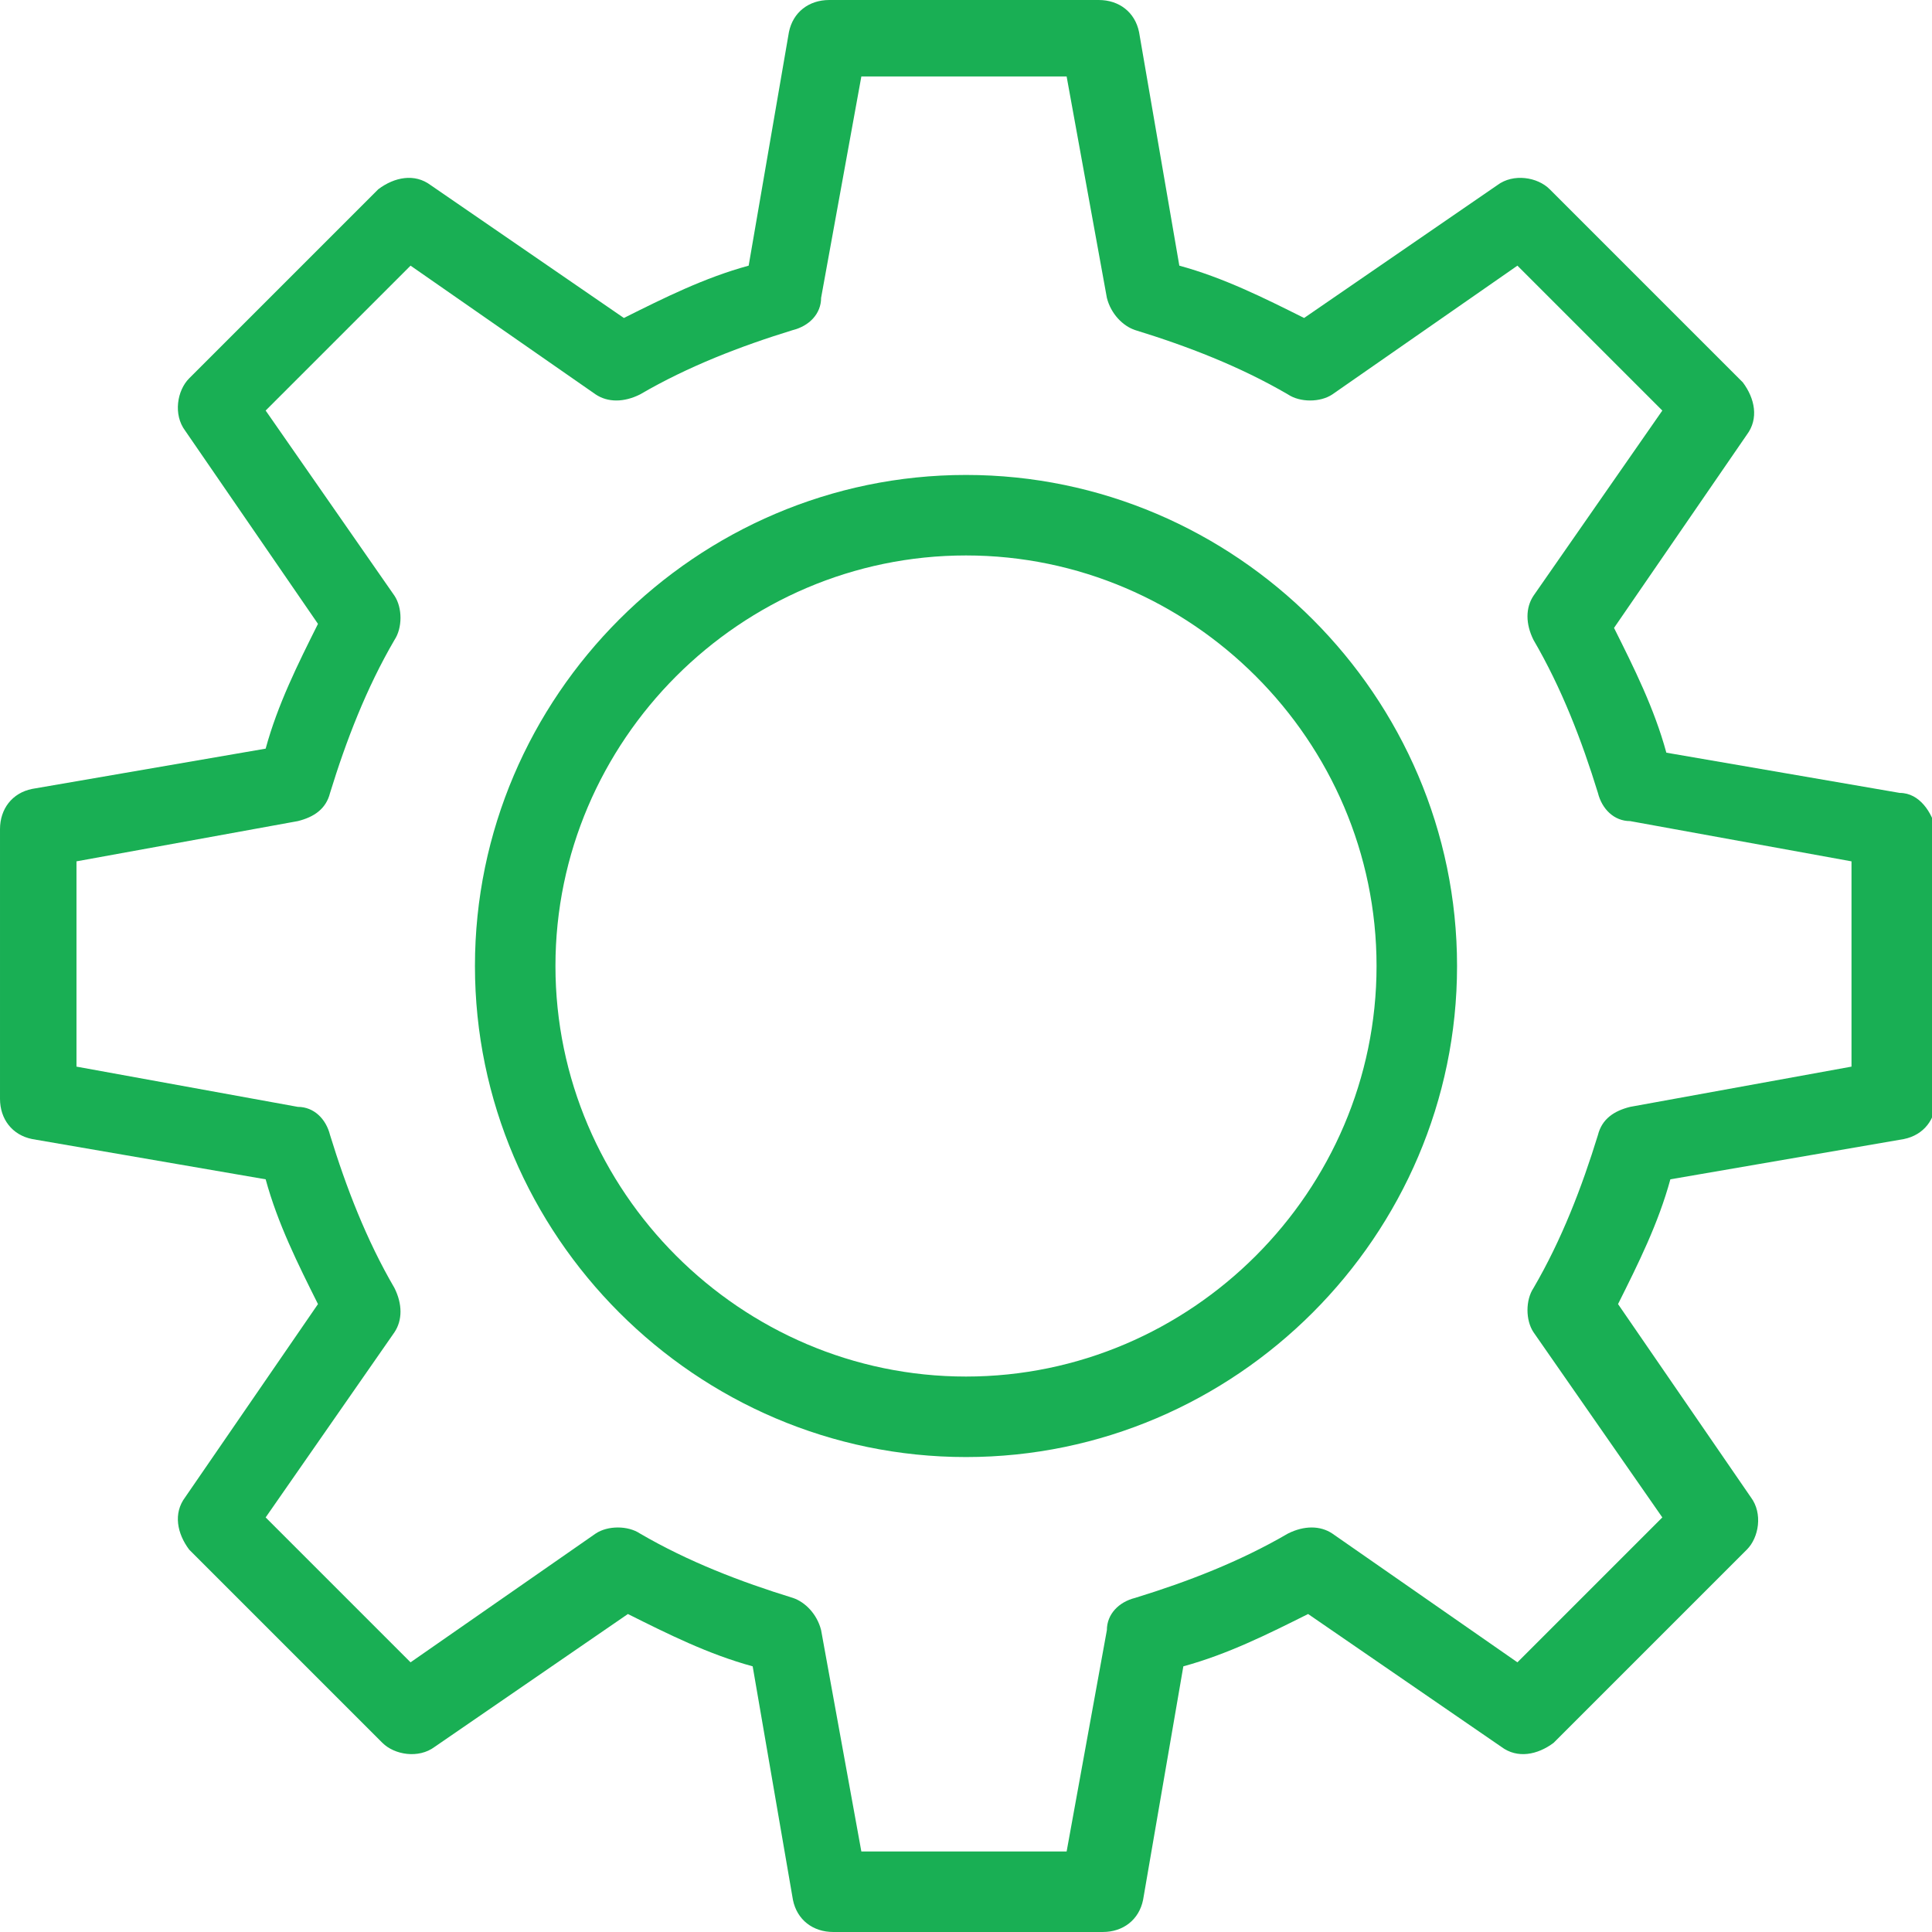<svg id="Layer_1" xmlns="http://www.w3.org/2000/svg" width="48" height="48" viewBox="0 0 48 48"><style>.st0{fill:#19af54}</style><path class="st0" d="M24 11.8c-6.7 0-12.2 5.5-12.2 12.2S17.3 36.2 24 36.2 36.2 30.7 36.2 24 30.7 11.8 24 11.8zm0 22.4c-5.6 0-10.2-4.6-10.2-10.2S18.4 13.8 24 13.8 34.2 18.4 34.2 24 29.6 34.2 24 34.2z"/><path class="st0" d="M47.2 19.7l-5.8-1c-.3-1.1-.8-2.1-1.3-3.1l3.3-4.8c.3-.4.2-.9-.1-1.3l-4.8-4.8c-.3-.3-.9-.4-1.3-.1l-4.8 3.3c-1-.5-2-1-3.1-1.3l-1-5.8c-.1-.5-.5-.8-1-.8h-6.7c-.5 0-.9.3-1 .8l-1 5.8c-1.1.3-2.1.8-3.1 1.3l-4.8-3.3c-.4-.3-.9-.2-1.3.1L4.7 9.4c-.3.3-.4.9-.1 1.3l3.3 4.8c-.5 1-1 2-1.3 3.1l-5.8 1c-.5.1-.8.5-.8 1v6.7c0 .5.3.9.8 1l5.8 1c.3 1.1.8 2.1 1.3 3.1l-3.3 4.8c-.3.4-.2.9.1 1.3l4.8 4.8c.3.3.9.4 1.3.1l4.8-3.3c1 .5 2 1 3.1 1.3l1 5.8c.1.5.5.8 1 .8h6.7c.5 0 .9-.3 1-.8l1-5.8c1.1-.3 2.1-.8 3.1-1.3l4.8 3.3c.4.3.9.2 1.3-.1l4.8-4.8c.3-.3.4-.9.1-1.3l-3.3-4.8c.5-1 1-2 1.3-3.1l5.8-1c.5-.1.8-.5.8-1v-6.7c-.1-.4-.4-.9-.9-.9zM46 26.5l-5.5 1c-.4.1-.7.3-.8.7-.4 1.3-.9 2.6-1.6 3.8-.2.3-.2.8 0 1.1l3.2 4.6-3.6 3.6-4.6-3.2c-.3-.2-.7-.2-1.1 0-1.2.7-2.5 1.2-3.8 1.6-.4.1-.7.4-.7.8l-1 5.5h-5.1l-1-5.5c-.1-.4-.4-.7-.7-.8-1.3-.4-2.6-.9-3.8-1.6-.3-.2-.8-.2-1.1 0l-4.6 3.2-3.6-3.6 3.2-4.6c.2-.3.2-.7 0-1.1-.7-1.2-1.2-2.5-1.6-3.8-.1-.4-.4-.7-.8-.7l-5.5-1v-5.1l5.5-1c.4-.1.7-.3.8-.7.4-1.3.9-2.6 1.6-3.8.2-.3.2-.8 0-1.1l-3.2-4.6 3.6-3.6 4.6 3.2c.3.2.7.2 1.1 0 1.2-.7 2.5-1.2 3.8-1.6.4-.1.7-.4.7-.8l1-5.5h5.1l1 5.5c.1.4.4.7.7.8 1.3.4 2.6.9 3.8 1.6.3.2.8.2 1.1 0l4.6-3.2 3.6 3.6-3.2 4.6c-.2.3-.2.7 0 1.1.7 1.2 1.2 2.5 1.6 3.8.1.4.4.7.8.7l5.5 1v5.1z"/></svg>